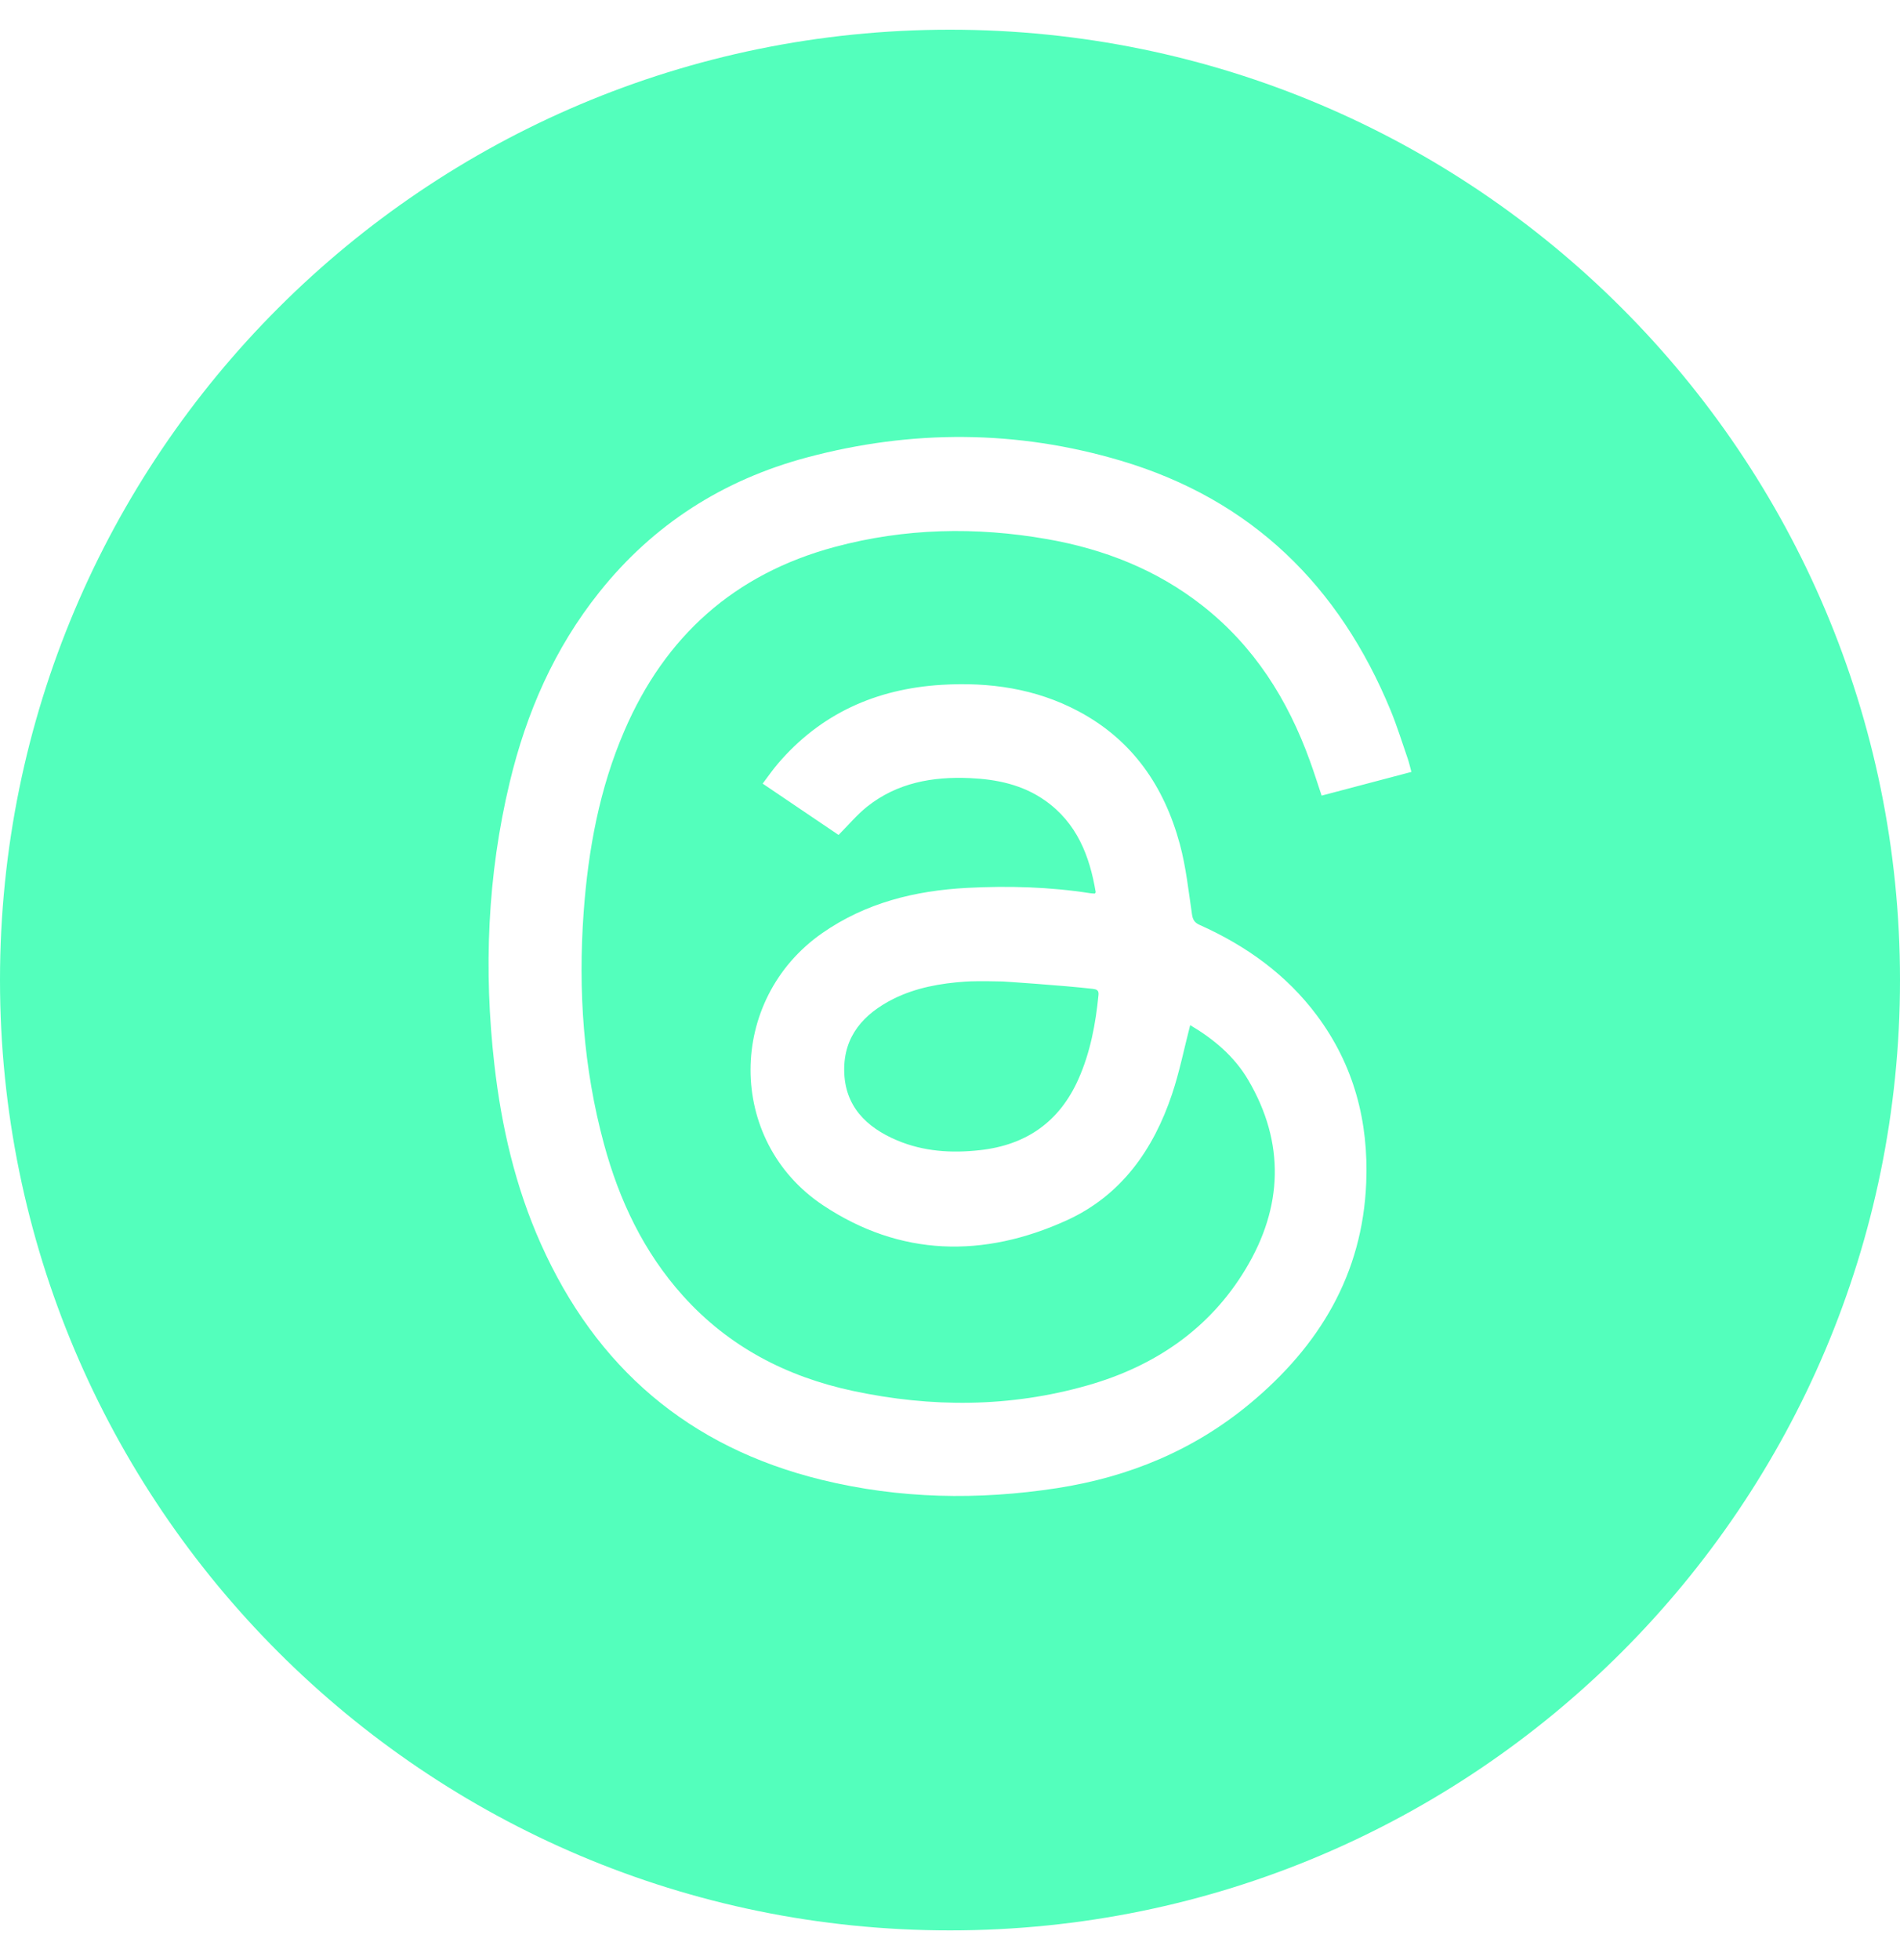 <svg width="32" height="33" viewBox="0 0 32 33" fill="none" xmlns="http://www.w3.org/2000/svg">
<path d="M16 0.5C24.837 0.5 32 7.663 32 16.5C32 25.337 24.837 32.5 16 32.5C7.163 32.5 0 25.337 0 16.5C0 7.663 7.163 0.5 16 0.5ZM18.877 7.756C17.126 7.236 15.353 7.23 13.589 7.702C12.178 8.079 11.003 8.83 10.095 9.968C9.336 10.917 8.865 12.001 8.585 13.169C8.208 14.739 8.144 16.329 8.327 17.929C8.446 18.967 8.679 19.979 9.108 20.939C10.036 23.016 11.594 24.366 13.841 24.915C15.15 25.235 16.475 25.259 17.804 25.054C19.013 24.867 20.107 24.415 21.05 23.632C22.223 22.658 22.948 21.452 23.01 19.913C23.052 18.887 22.805 17.936 22.181 17.098C21.668 16.41 20.991 15.924 20.209 15.574C20.123 15.536 20.09 15.49 20.076 15.396C20.017 14.999 19.975 14.597 19.871 14.212C19.609 13.244 19.077 12.459 18.16 11.973C17.441 11.591 16.661 11.481 15.857 11.53C14.754 11.597 13.818 12.016 13.098 12.861C13.009 12.965 12.932 13.078 12.845 13.193C13.289 13.493 13.713 13.78 14.123 14.057C14.291 13.889 14.434 13.716 14.605 13.58C15.109 13.179 15.705 13.072 16.335 13.1C16.788 13.12 17.222 13.211 17.599 13.476C18.136 13.853 18.352 14.408 18.454 15.021C18.455 15.027 18.445 15.035 18.438 15.044C18.413 15.042 18.387 15.042 18.361 15.038C17.675 14.931 16.984 14.912 16.292 14.948C15.412 14.994 14.581 15.199 13.848 15.71C12.243 16.829 12.23 19.203 13.859 20.29C15.161 21.158 16.567 21.184 17.971 20.543C18.888 20.124 19.428 19.35 19.739 18.423C19.865 18.048 19.942 17.657 20.045 17.26V17.259C20.44 17.492 20.791 17.786 21.024 18.185C21.647 19.246 21.604 20.323 20.984 21.357C20.379 22.369 19.449 23.003 18.314 23.325C17.011 23.696 15.687 23.7 14.364 23.417C13.244 23.178 12.27 22.67 11.502 21.815C10.838 21.076 10.428 20.205 10.172 19.26C9.825 17.98 9.735 16.676 9.83 15.357C9.907 14.306 10.095 13.277 10.517 12.301C11.2 10.716 12.365 9.663 14.06 9.208C15.24 8.891 16.436 8.866 17.638 9.077C18.596 9.245 19.48 9.592 20.248 10.194C21.125 10.881 21.69 11.781 22.061 12.809C22.13 12.998 22.191 13.192 22.259 13.395C22.766 13.261 23.267 13.129 23.771 12.996C23.748 12.911 23.733 12.843 23.711 12.778C23.616 12.505 23.531 12.227 23.421 11.96C22.56 9.873 21.089 8.413 18.877 7.756ZM16.891 16.524C16.904 16.525 17.904 16.59 18.403 16.648C18.464 16.656 18.509 16.667 18.501 16.75C18.453 17.238 18.364 17.716 18.163 18.168C17.845 18.883 17.288 19.278 16.503 19.364C16.026 19.417 15.558 19.388 15.111 19.2C14.585 18.979 14.225 18.618 14.218 18.023C14.211 17.443 14.546 17.069 15.045 16.818C15.426 16.628 15.839 16.555 16.261 16.526C16.365 16.519 16.523 16.519 16.654 16.52L16.891 16.524Z" fill="#53FFBC"/>
</svg>
